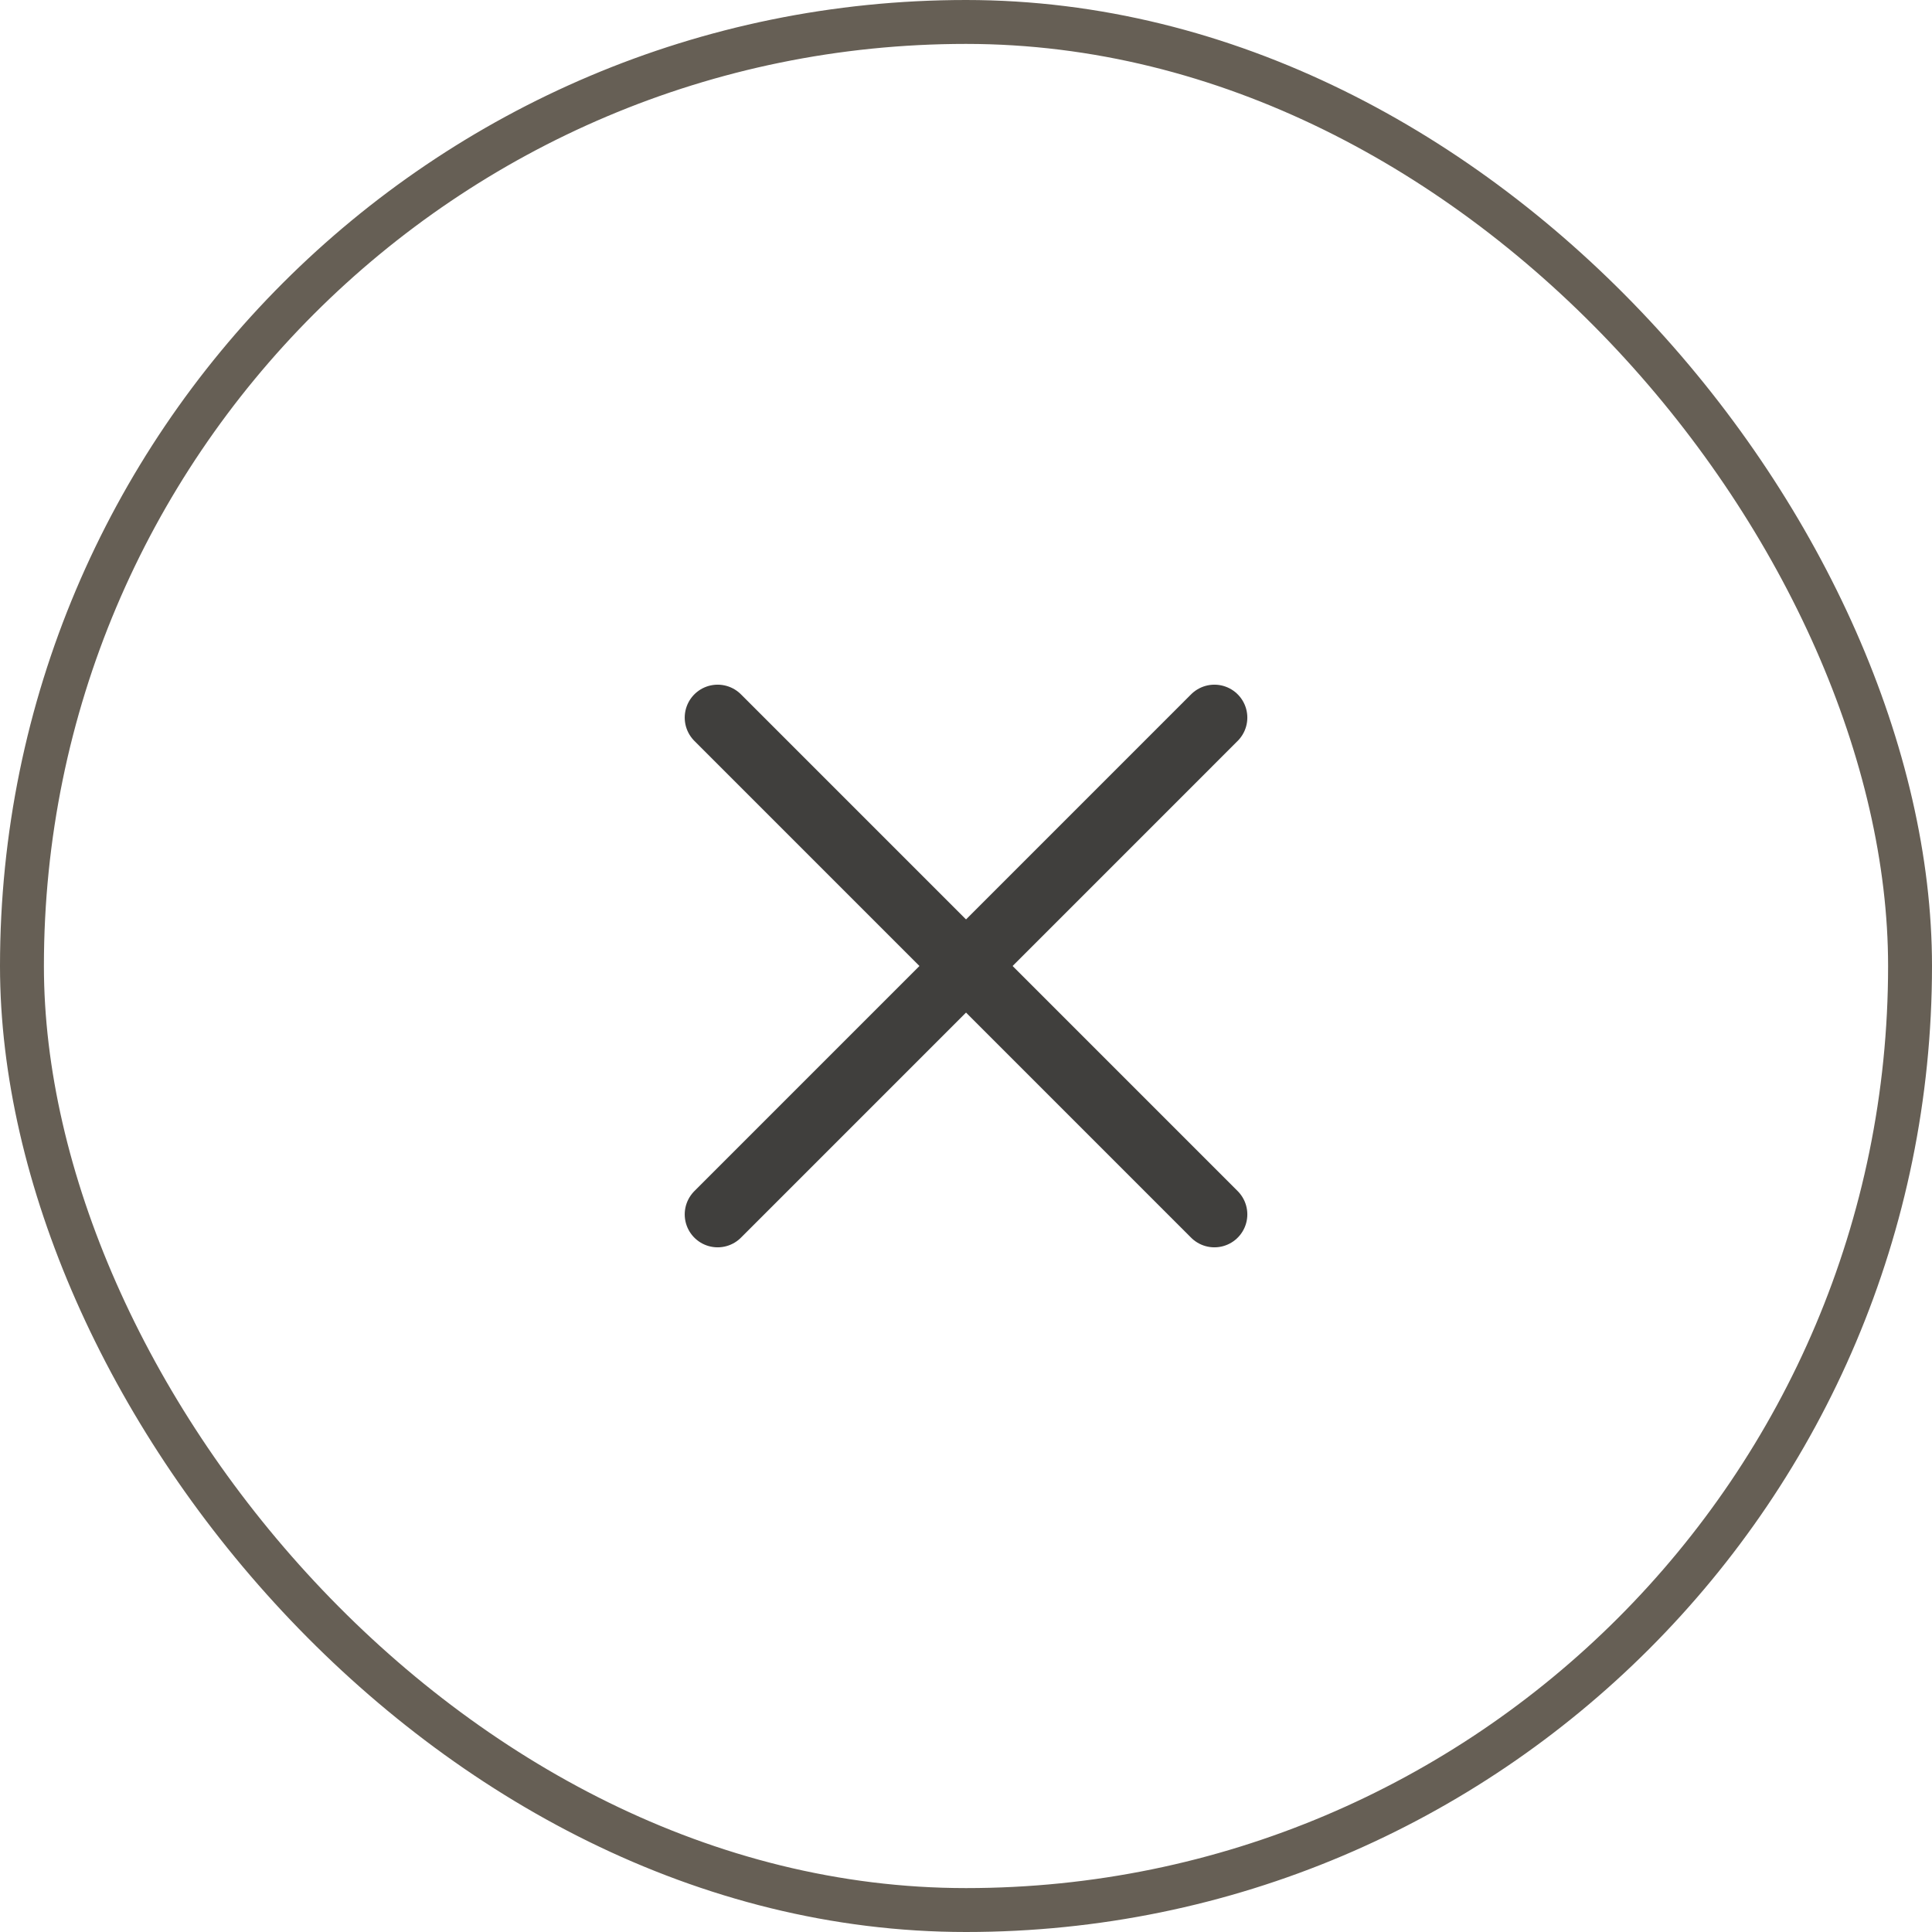 <svg width="44" height="44" viewBox="0 0 44 44" fill="none" xmlns="http://www.w3.org/2000/svg">
<rect x="0.5" y="0.5" width="43" height="43" rx="21.5" stroke="#665F55"/>
<path d="M16.344 16.343L27.657 27.657" stroke="#403F3D" stroke-width="1.5" stroke-linecap="round" stroke-linejoin="round"/>
<path d="M16.344 27.657L27.657 16.343" stroke="#403F3D" stroke-width="1.5" stroke-linecap="round" stroke-linejoin="round"/>
</svg>

